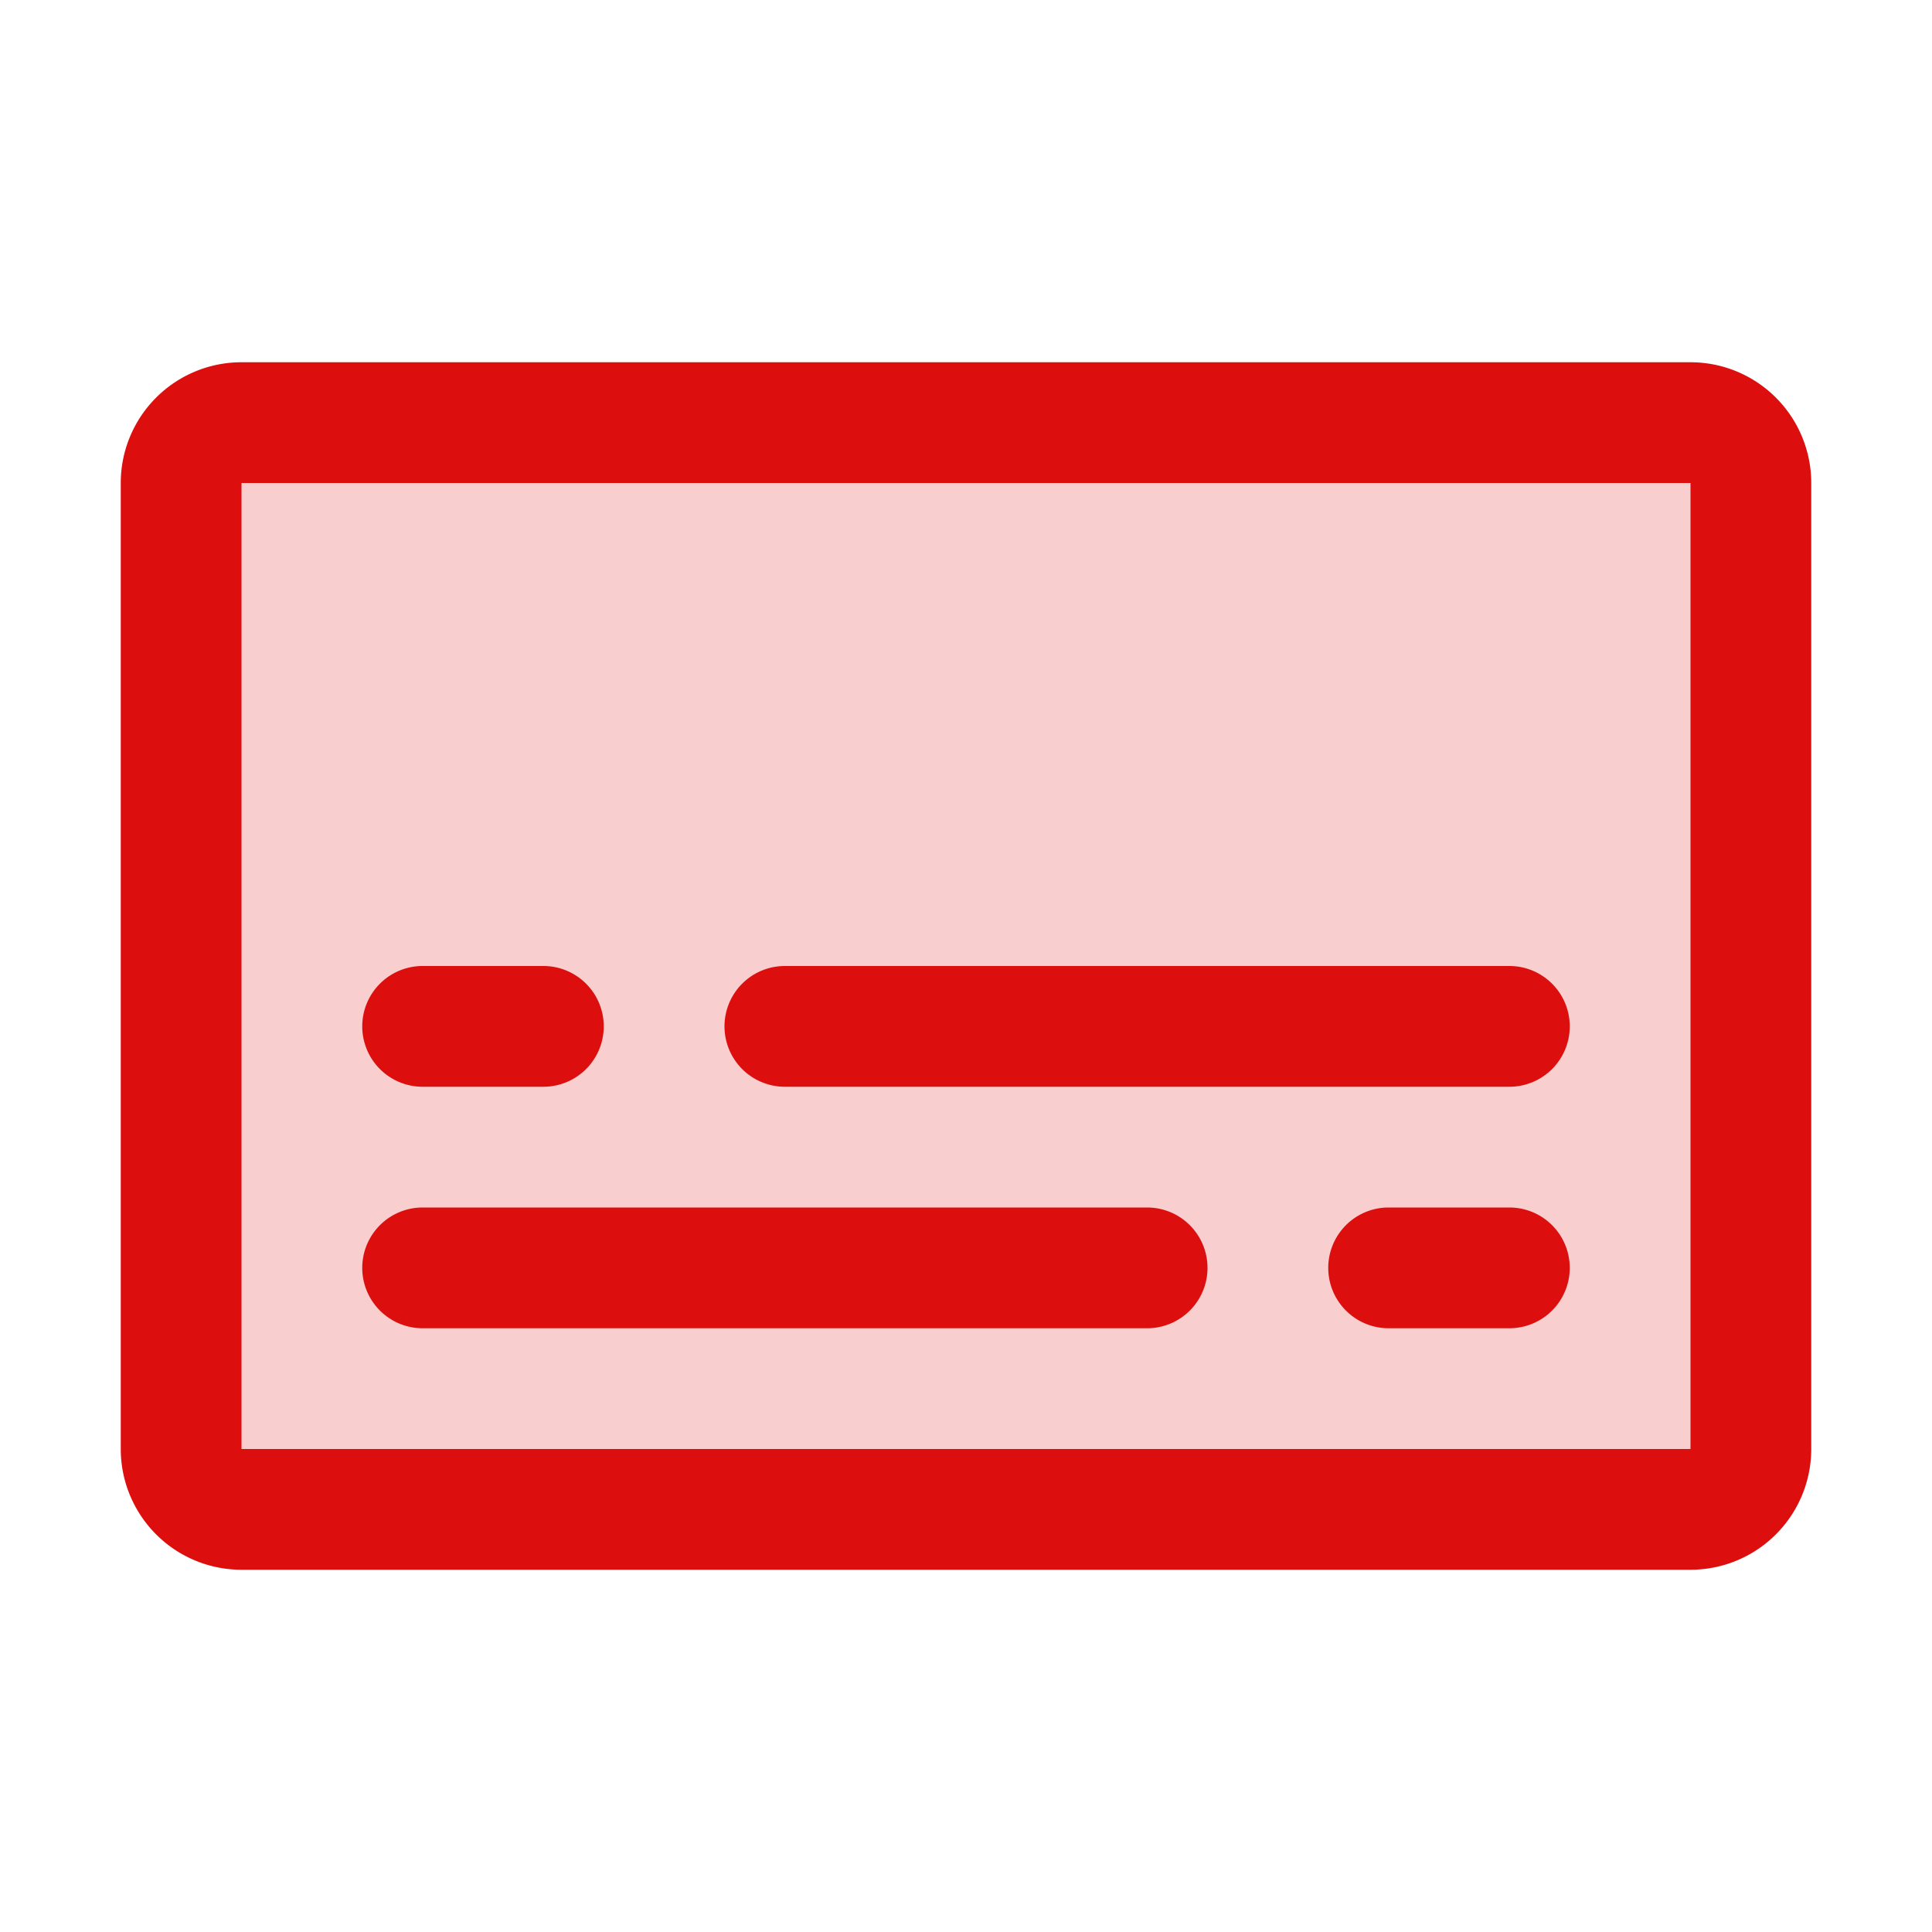 <svg xmlns="http://www.w3.org/2000/svg" viewBox="0 0 256 256" fill="#DD0E0E"><path d="M232,64V192a8,8,0,0,1-8,8H32a8,8,0,0,1-8-8V64a8,8,0,0,1,8-8H224A8,8,0,0,1,232,64Z" opacity="0.2"/><path d="M224,48H32A16,16,0,0,0,16,64V192a16,16,0,0,0,16,16H224a16,16,0,0,0,16-16V64A16,16,0,0,0,224,48Zm0,144H32V64H224V192ZM48,136a8,8,0,0,1,8-8H72a8,8,0,0,1,0,16H56A8,8,0,0,1,48,136Zm160,0a8,8,0,0,1-8,8H104a8,8,0,0,1,0-16h96A8,8,0,0,1,208,136Zm-48,32a8,8,0,0,1-8,8H56a8,8,0,0,1,0-16h96A8,8,0,0,1,160,168Zm48,0a8,8,0,0,1-8,8H184a8,8,0,0,1,0-16h16A8,8,0,0,1,208,168Z"/></svg>